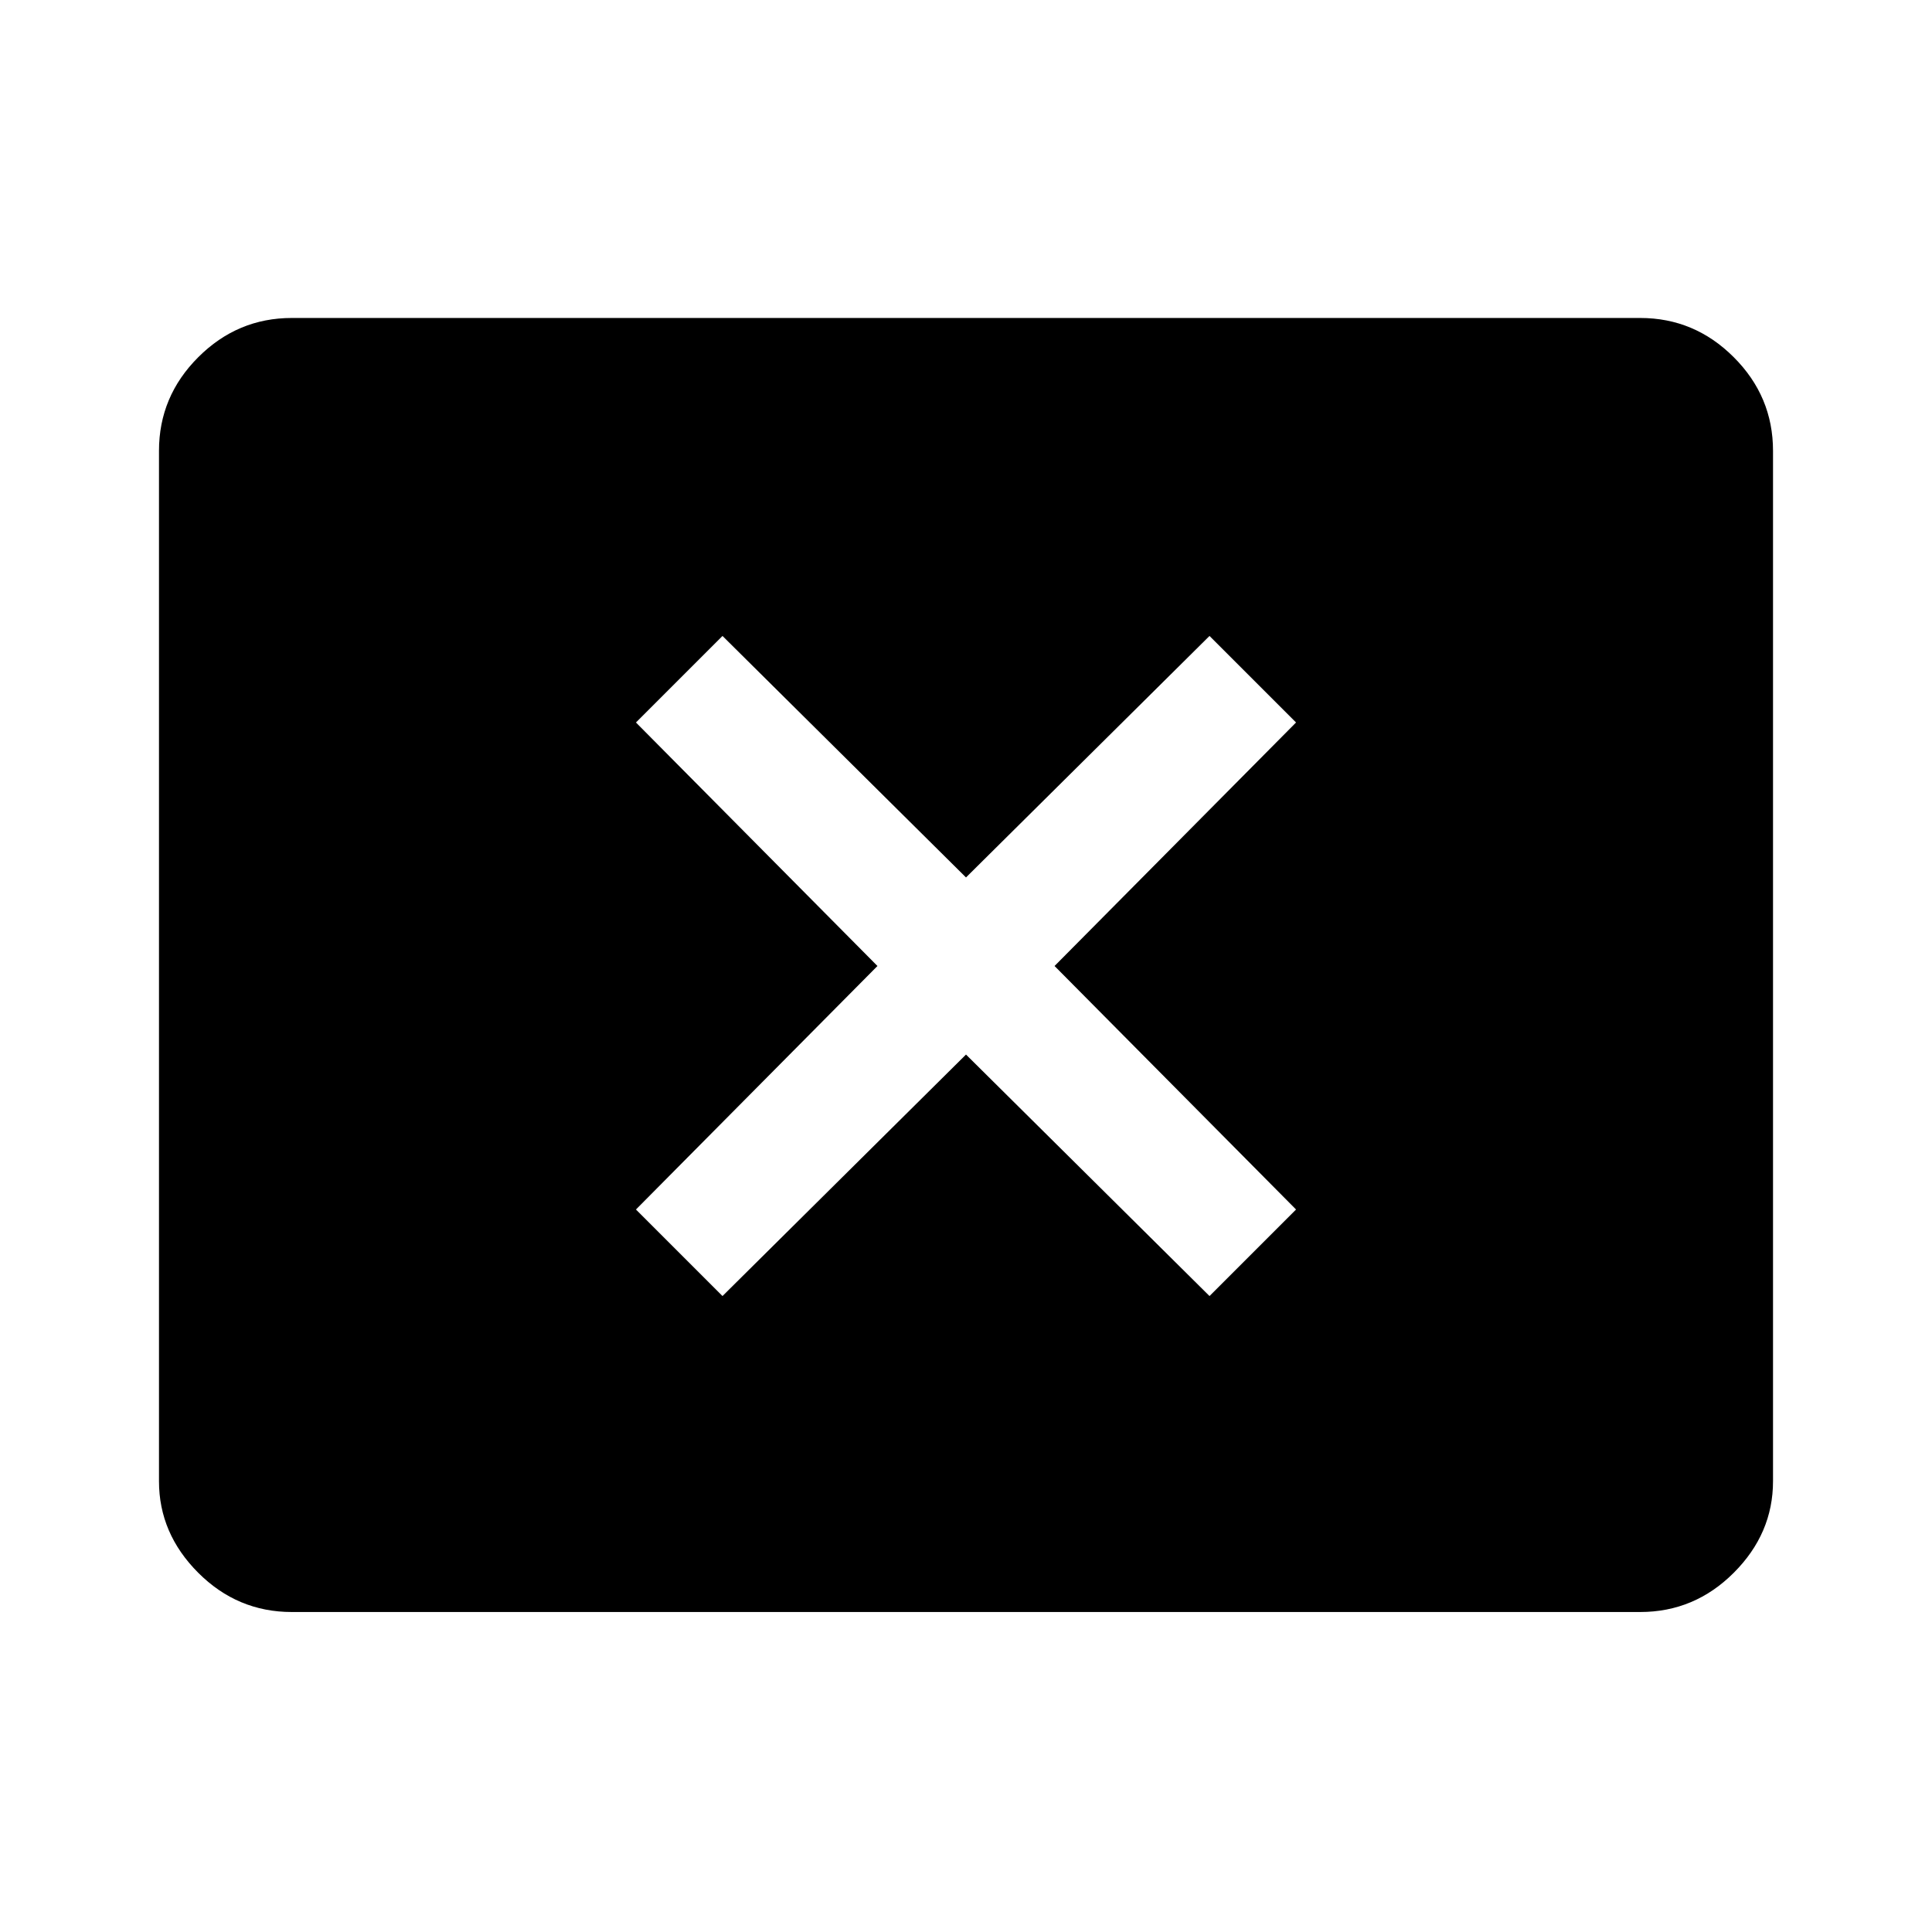 <svg xmlns="http://www.w3.org/2000/svg" height="48" width="48"><path d="m17.95 32.2 6.05-6 6.05 6 2.15-2.15-6-6.05 6-6.05-2.15-2.15-6.05 6-6.05-6-2.15 2.15 6 6.05-6 6.05Zm-10.7 7.85q-1.35 0-2.325-.975Q3.95 38.1 3.95 36.8V11.2q0-1.35.975-2.325Q5.9 7.9 7.25 7.9h33.5q1.35 0 2.325.975.975.975.975 2.325v25.6q0 1.3-.975 2.275-.975.975-2.325.975Z"/></svg>